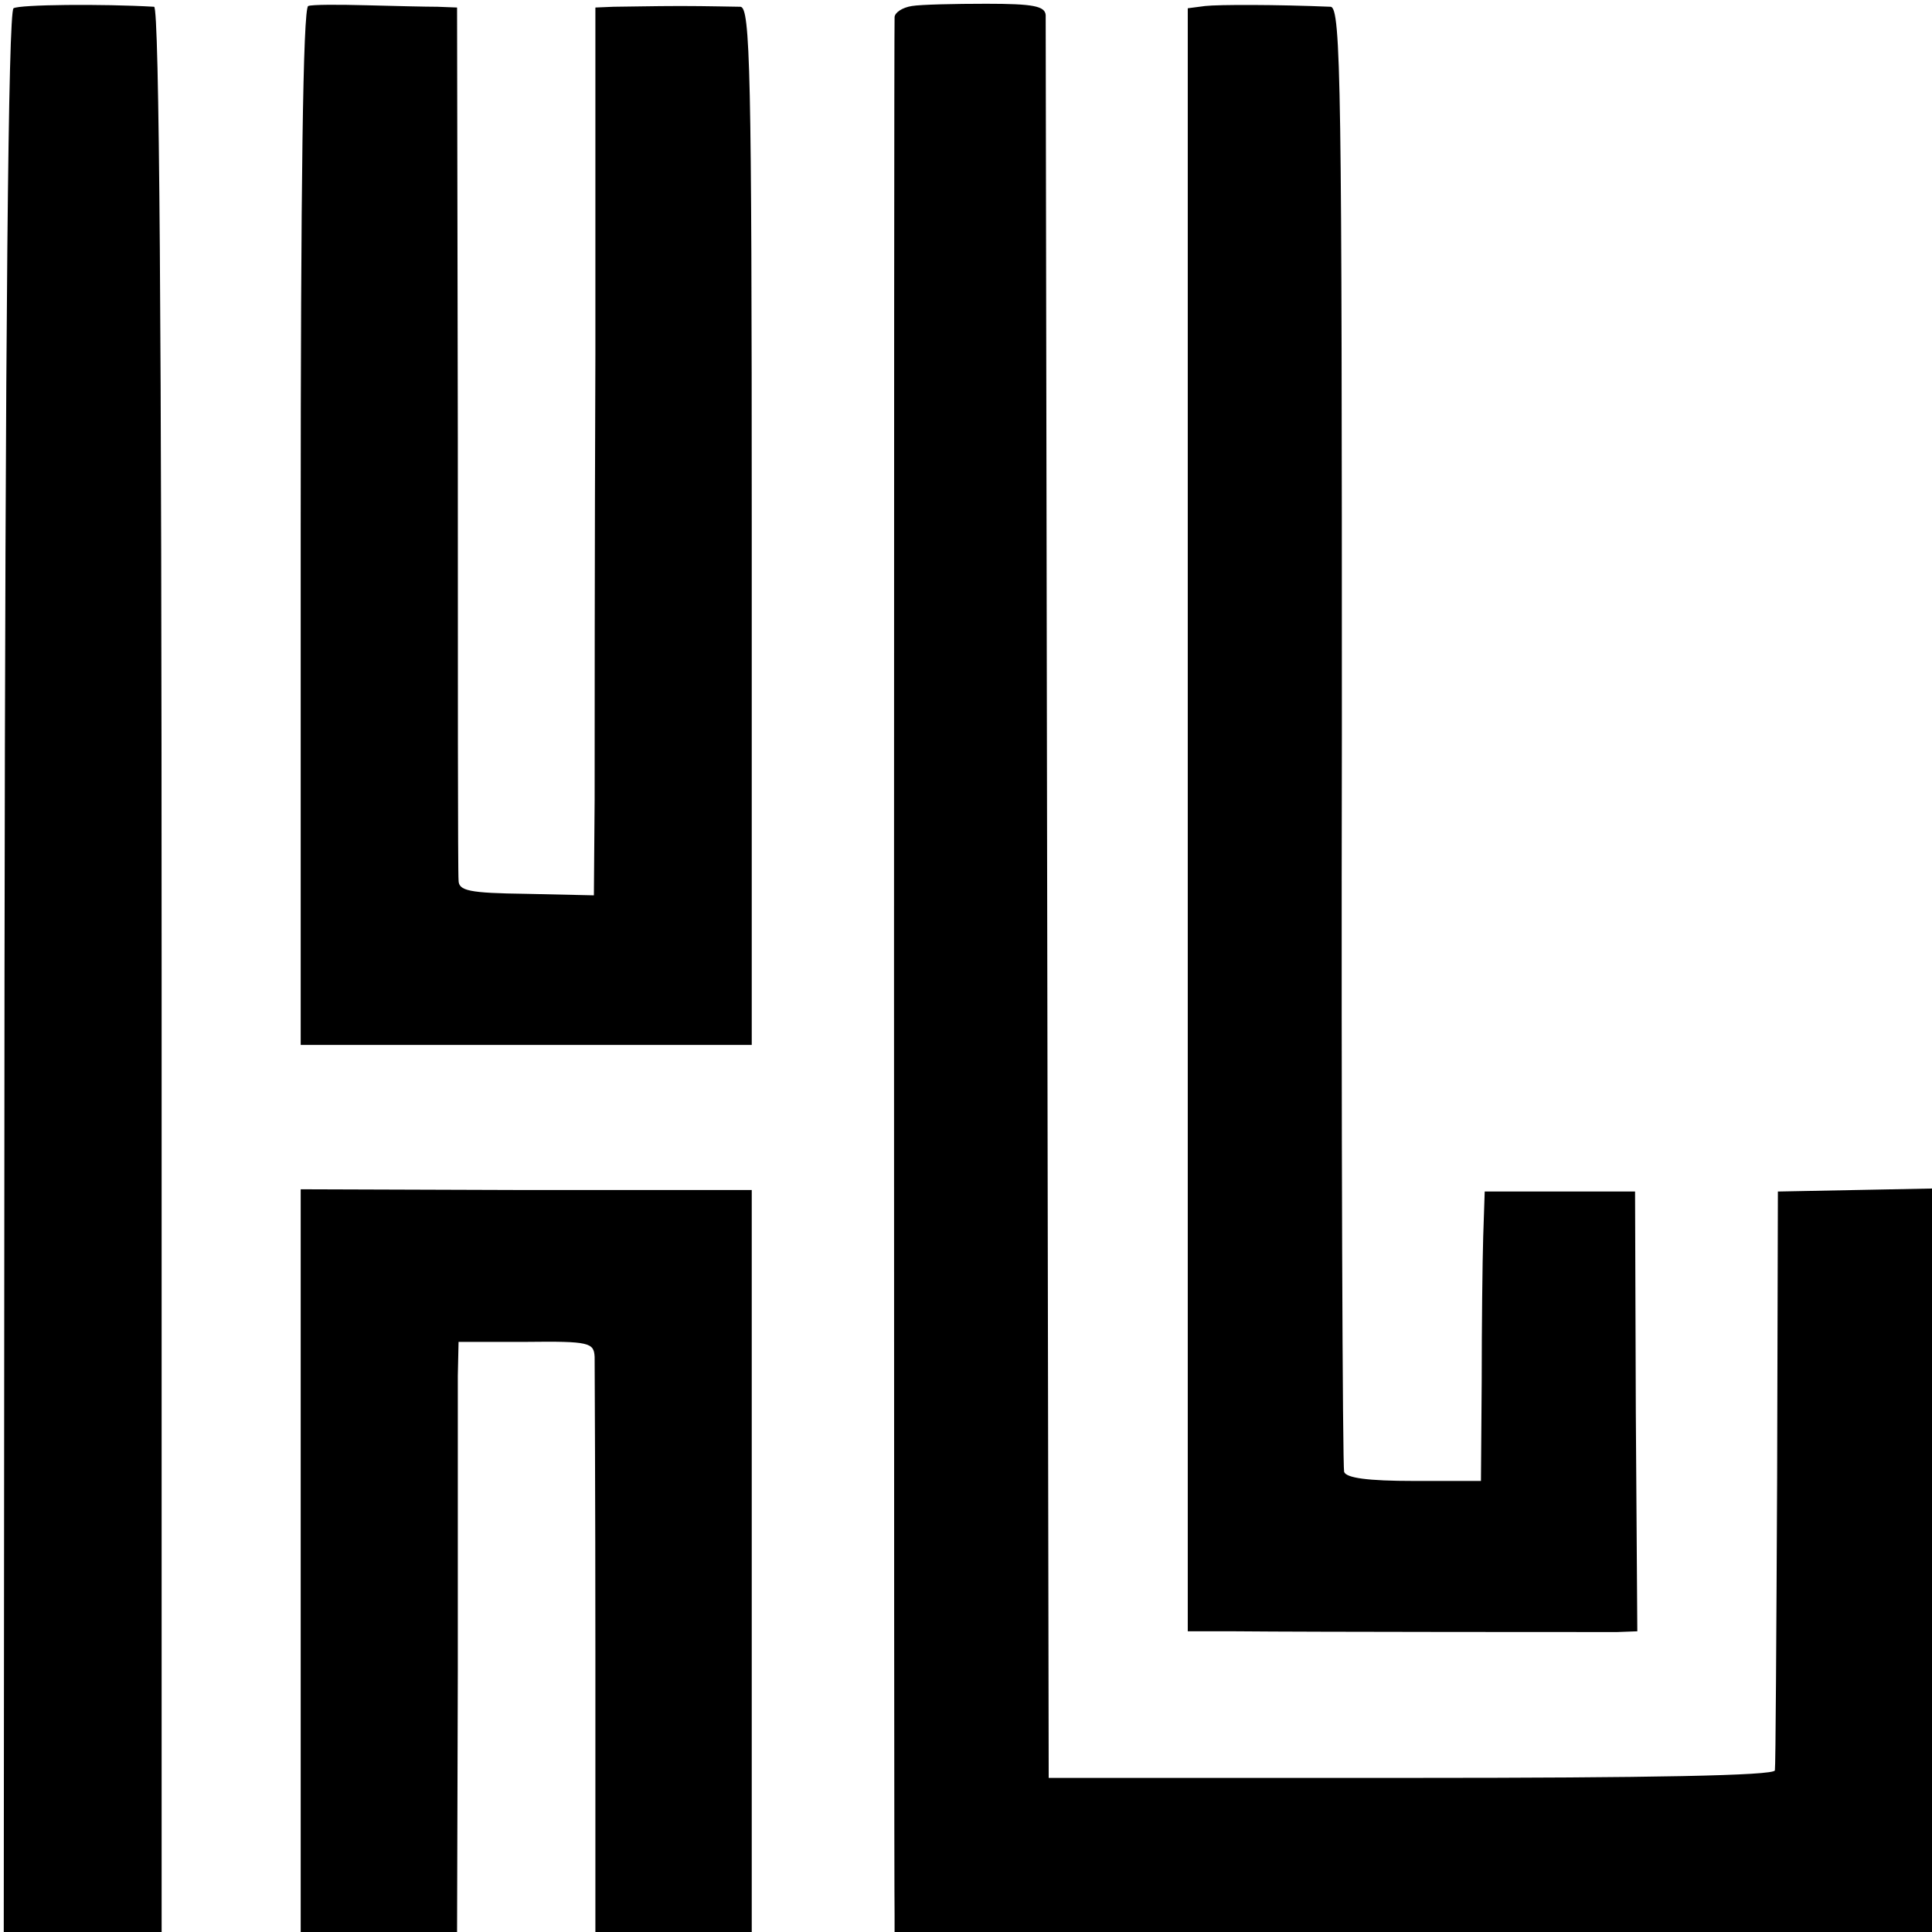 <?xml version="1.0" standalone="no"?>
<!DOCTYPE svg PUBLIC "-//W3C//DTD SVG 20010904//EN"
 "http://www.w3.org/TR/2001/REC-SVG-20010904/DTD/svg10.dtd">
<svg version="1.0" xmlns="http://www.w3.org/2000/svg"
 width="257pt" height="257pt" viewBox="0 0 257 257"
 preserveAspectRatio="xMidYMid meet">
<g transform="translate(0,257) scale(0.1,-0.1)"
fill="#000000" stroke="none">
<path d="M18 2559 c-7 -5 -11 -423 -12 -1283 l-1 -1276 105 0 105 0 0 1280 c0
847 -3 1280 -10 1281 -69 4 -179 3 -187 -2z"/>
<path d="M410 2562 c-7 -3 -10 -244 -10 -693 l0 -689 300 0 300 0 0 690 c0
606 -2 690 -15 691 -8 0 -44 1 -80 1 -36 0 -76 -1 -89 -1 l-24 -1 0 -462 c-1
-255 -1 -521 -1 -591 l-1 -128 -90 2 c-76 1 -90 4 -90 18 -1 9 -1 274 -1 589
l-1 572 -26 1 c-15 0 -57 1 -95 2 -37 1 -72 1 -77 -1z"/>
<path d="M1213 2562 c-13 -2 -23 -9 -23 -15 -1 -15 -1 -2495 0 -2524 l0 -23
690 0 690 0 0 494 0 495 -102 -2 -103 -2 -1 -380 c-1 -209 -2 -385 -3 -390 -1
-7 -167 -10 -483 -10 l-483 0 -2 1165 c-1 641 -2 1172 -2 1180 -1 12 -17 15
-79 15 -42 0 -87 -1 -99 -3z"/>
<path d="M1603 2562 l-23 -3 0 -1080 0 -1079 63 0 c102 -1 480 -1 508 -1 l27
1 -2 292 -1 293 -100 0 -100 0 -2 -60 c-1 -33 -2 -120 -2 -192 l-1 -133 -89 0
c-62 0 -90 4 -93 12 -2 7 -4 448 -3 981 0 859 -1 967 -15 968 -72 3 -149 3
-167 1z"/>
<path d="M400 494 l0 -494 104 0 104 0 1 348 c0 191 0 367 0 392 l1 45 90 0
c84 1 90 -1 91 -20 0 -11 1 -188 1 -392 l0 -373 104 0 104 0 0 494 0 493 -300
0 -300 1 0 -494z"/>
</g>
</svg>
